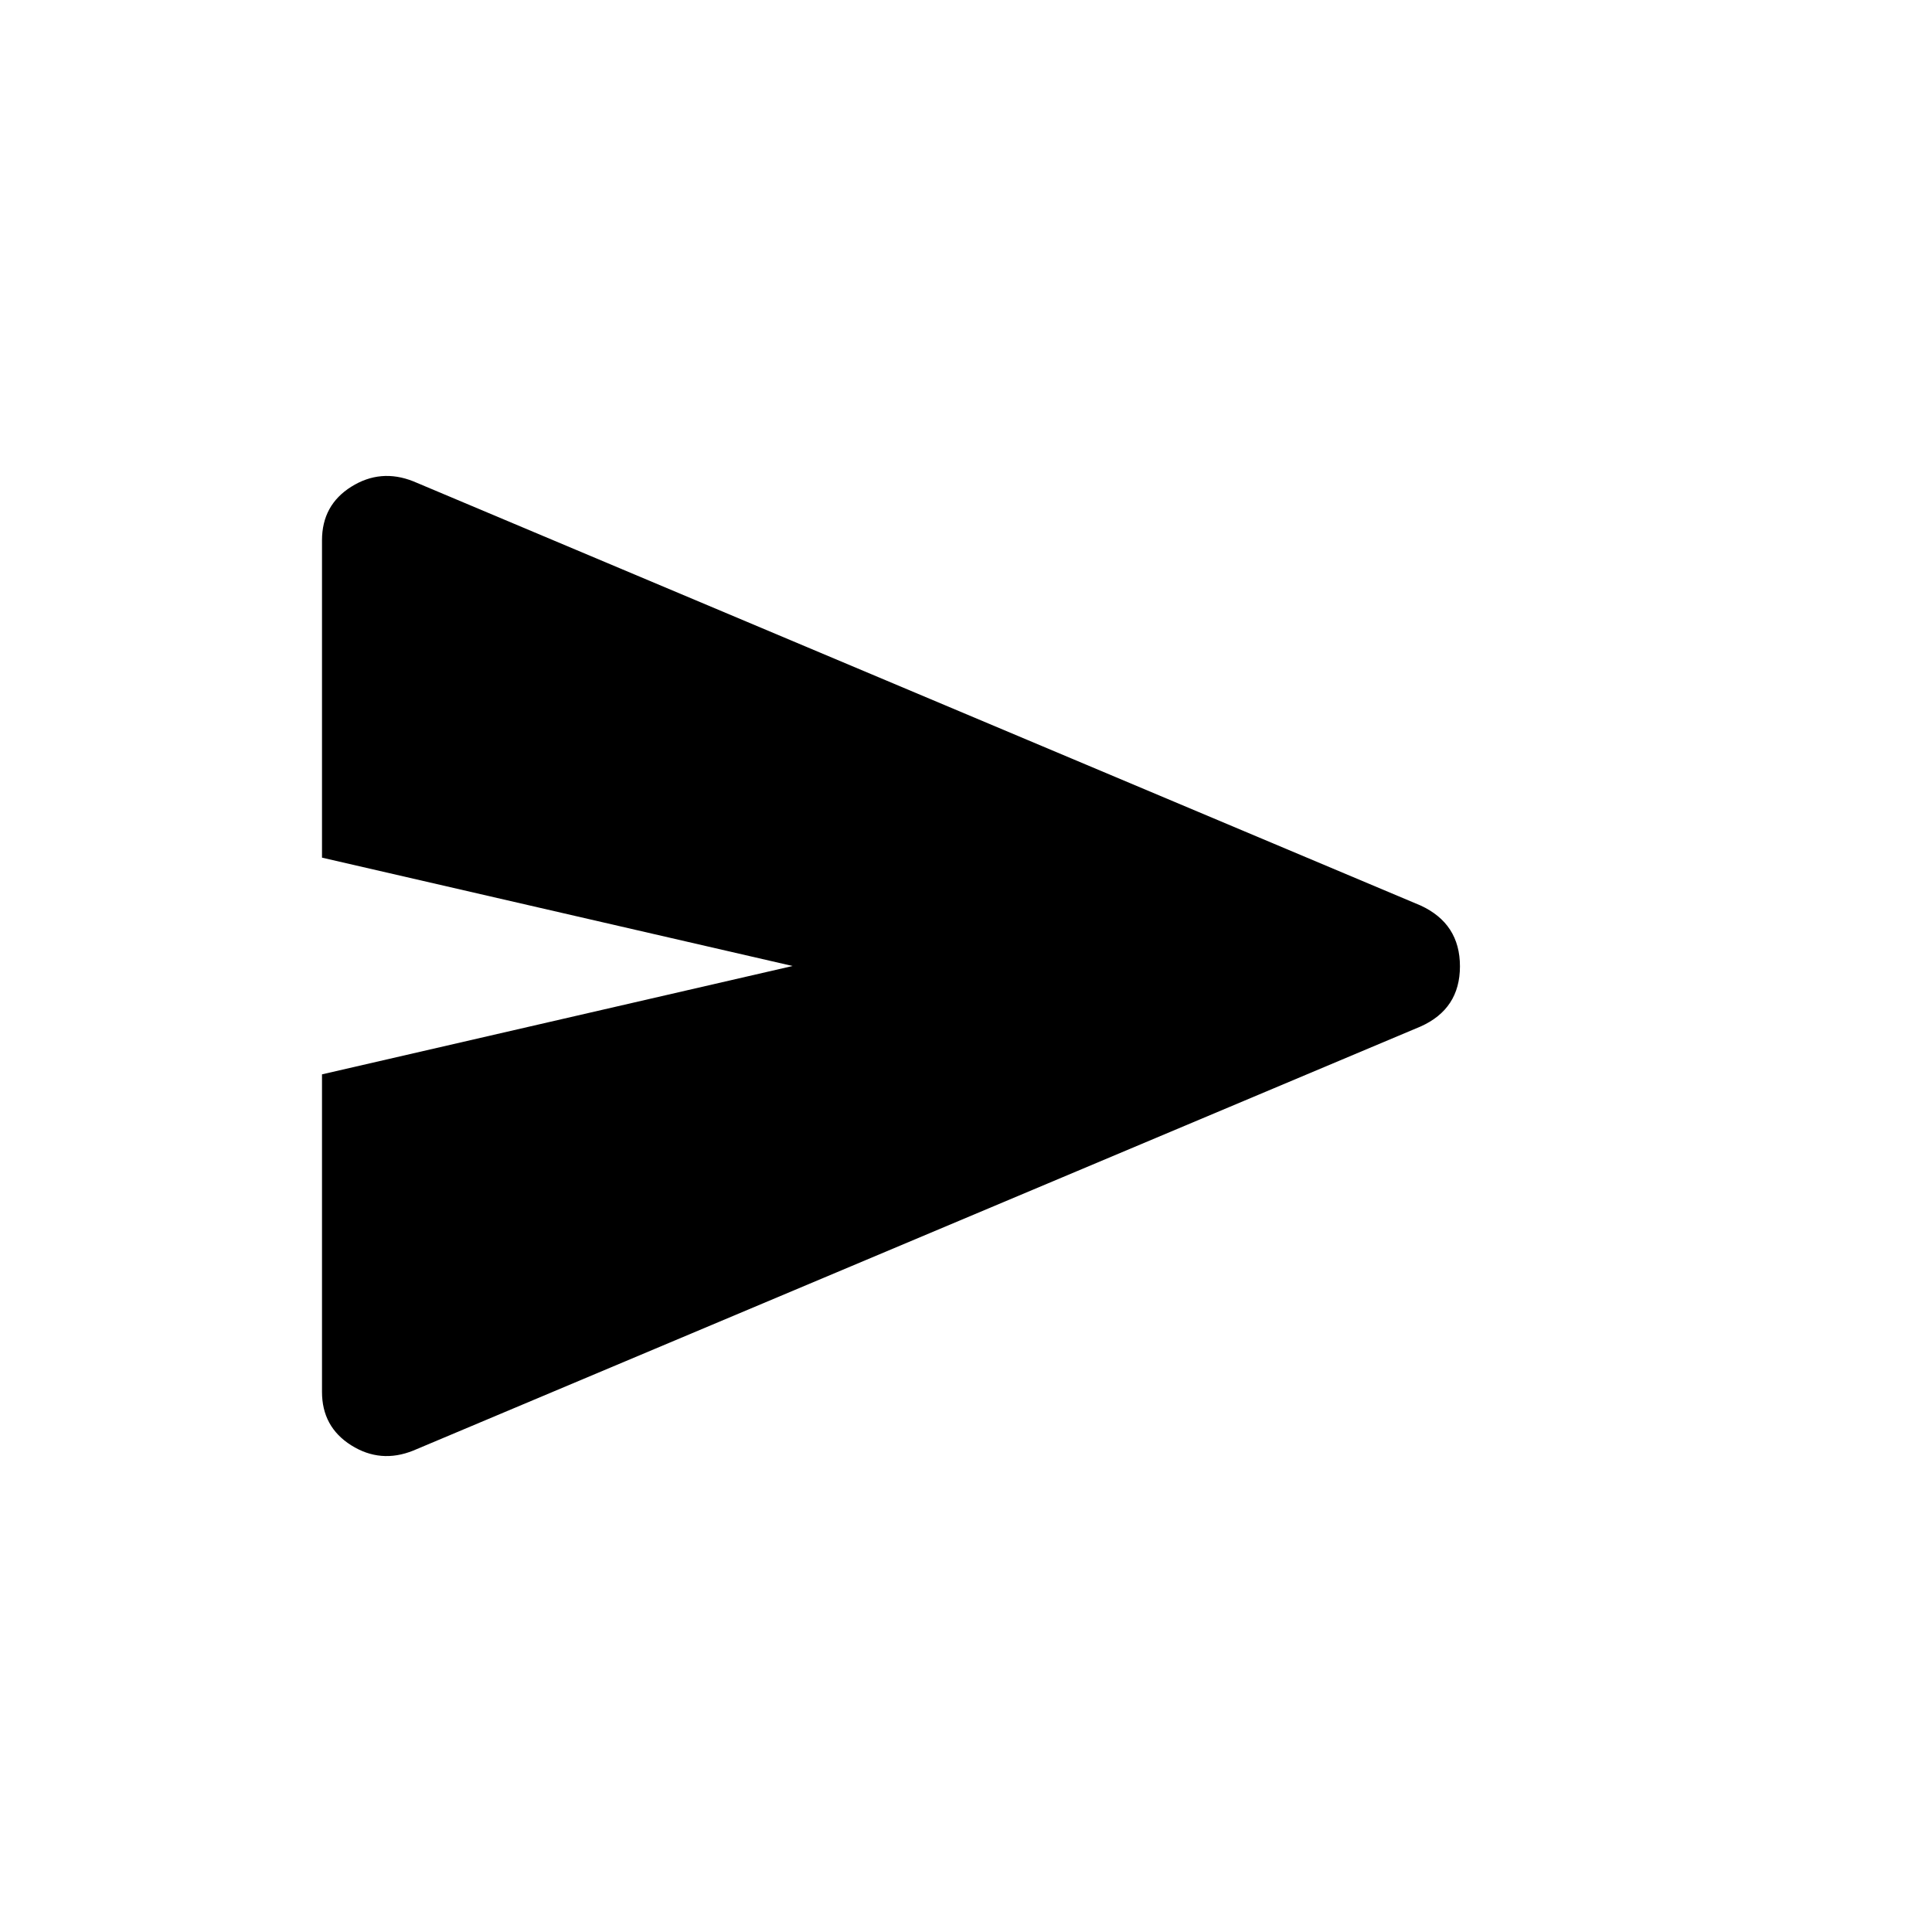 <svg xmlns="http://www.w3.org/2000/svg" xmlns:xlink="http://www.w3.org/1999/xlink" width="24" height="24" viewBox="0 0 24 24"><path fill="currentColor" d="M5.133 18.02q-.406.163-.77-.066T4 17.288v-3.942L9.846 12L4 10.654V6.712q0-.438.364-.666t.77-.067l12.512 5.269q.49.225.49.756q0 .53-.49.748z"/></svg>